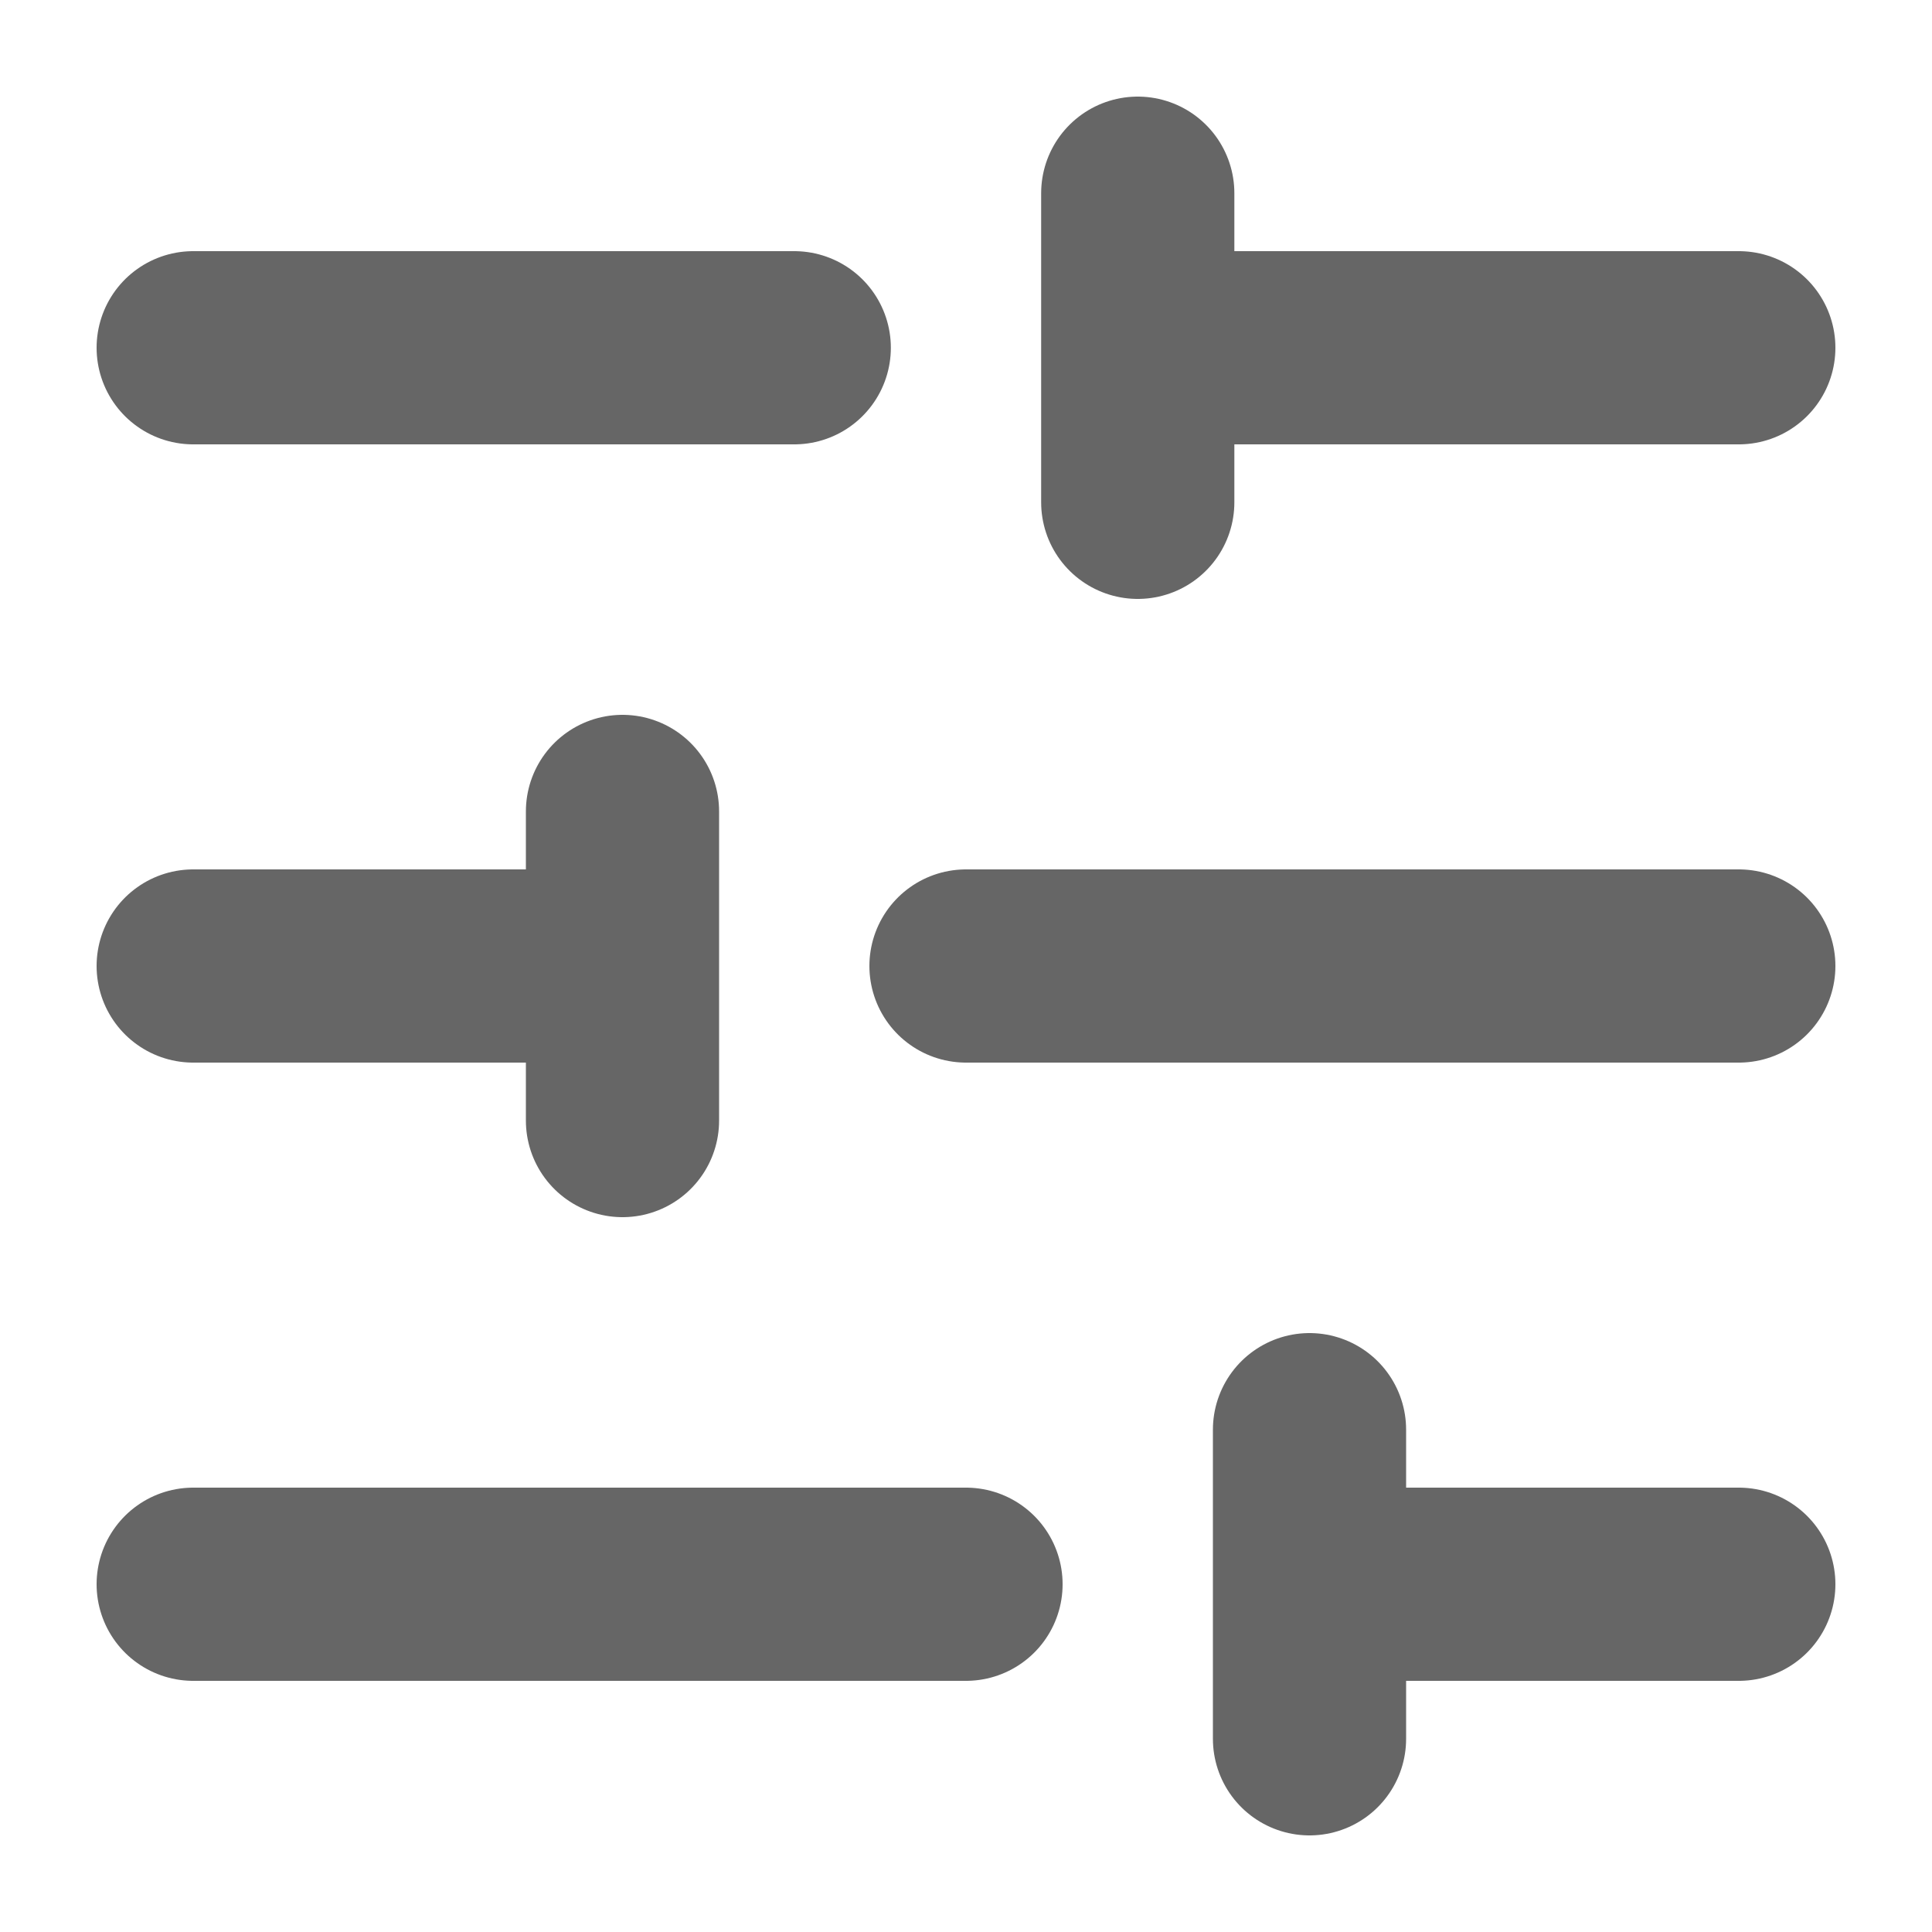 <svg width="10" height="10" viewBox="0 0 10 10" fill="none" xmlns="http://www.w3.org/2000/svg">
<path d="M9 1.8H5.889M4.111 1.8H1M9 5H5M3.222 5H1M9 8.2H6.778M5 8.2H1M5.889 1V2.6M3.222 4.2V5.8M6.778 7.4V9" stroke="#666666" stroke-linecap="round" stroke-linejoin="round"/>
</svg>
